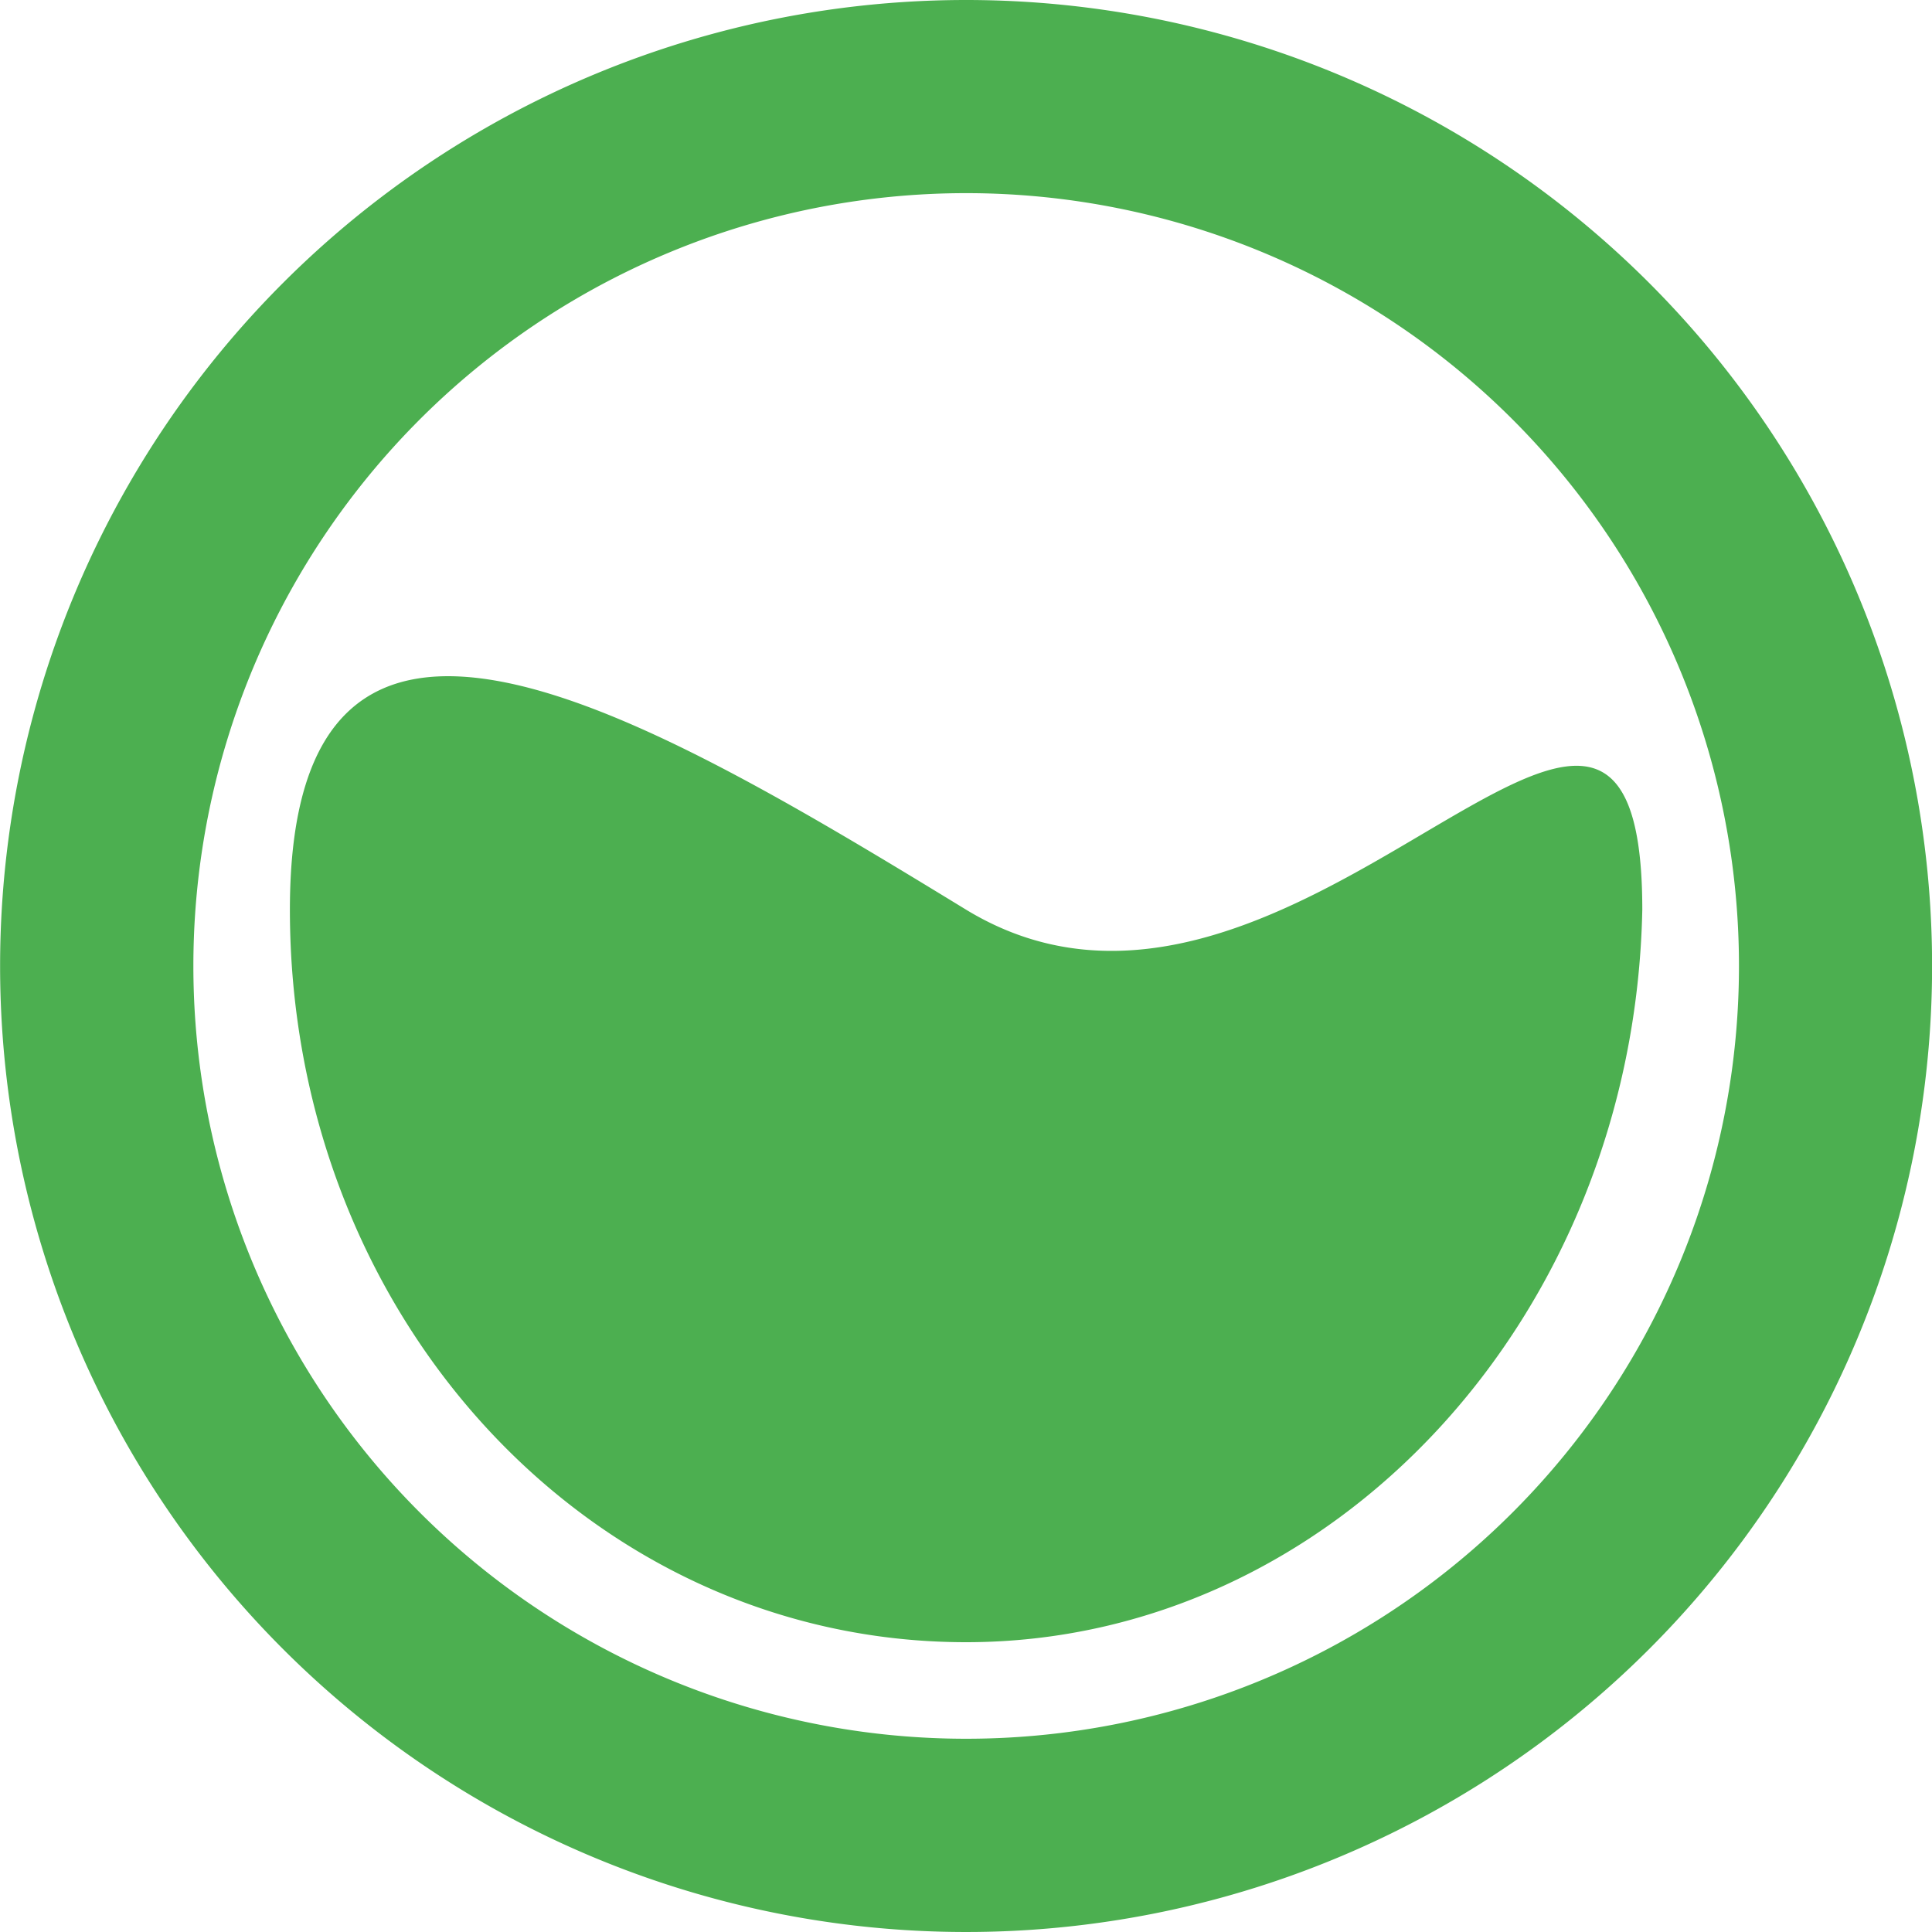 <?xml version="1.0" standalone="no"?><!DOCTYPE svg PUBLIC "-//W3C//DTD SVG 1.1//EN" "http://www.w3.org/Graphics/SVG/1.1/DTD/svg11.dtd"><svg t="1743581481331" class="icon" viewBox="0 0 1024 1024" version="1.1" xmlns="http://www.w3.org/2000/svg" p-id="1646" xmlns:xlink="http://www.w3.org/1999/xlink" width="200" height="200"><path d="M0.051 512a512 512 0 1 0 512-512 512 512 0 0 0-512 512z m801.638 289.638a409.6 409.6 0 1 1 0-579.328 409.6 409.6 0 0 1 0 579.328z m-47.718-359.629c-67.789 40.038-156.467 92.16-241.92 40.141-172.544-105.421-358.4-215.603-358.4 0s159.232 388.25 358.4 388.25c194.56 0 354.048-172.595 358.4-388.25 0-108.851-47.36-80.896-116.48-40.141z" fill="#4CAF50" p-id="1647"></path></svg>